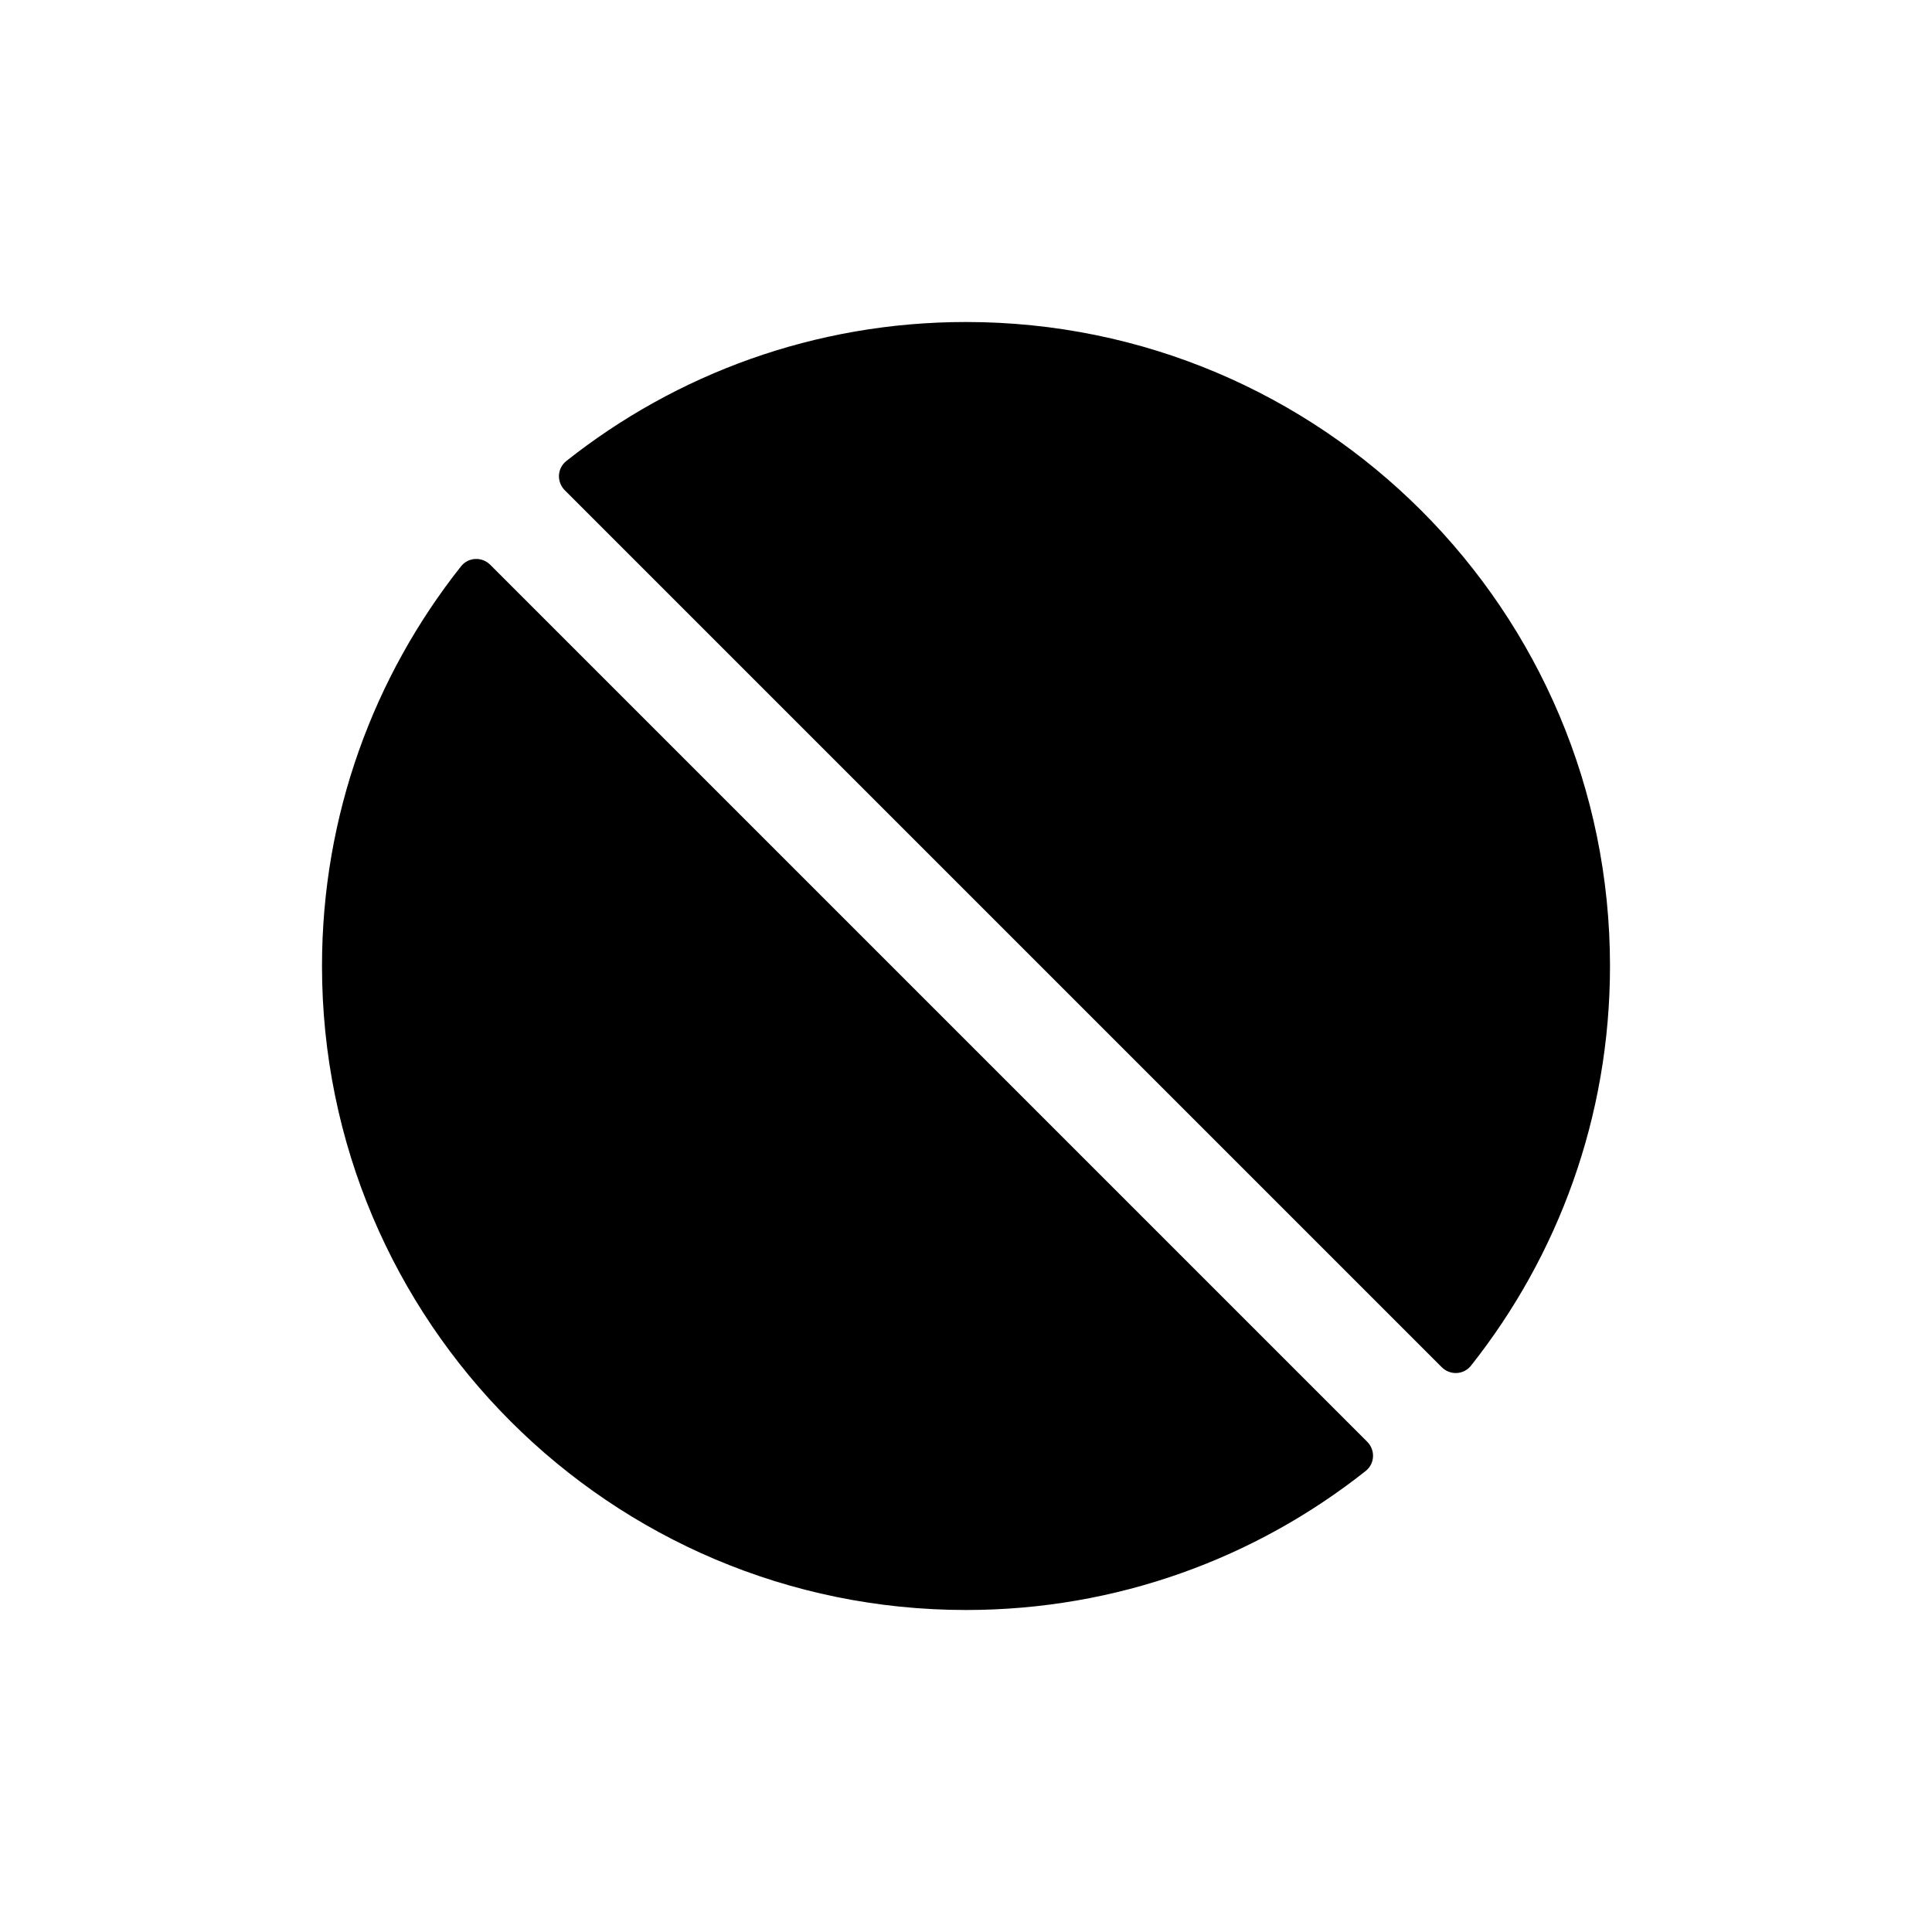 <svg width="24" height="24" viewBox="0 0 24 24" fill="none" xmlns="http://www.w3.org/2000/svg">
<path fill-rule="evenodd" clip-rule="evenodd" d="M17.909 16.983C18.012 17.087 18.182 17.08 18.273 16.965C19.354 15.601 20 13.876 20 12C20 7.582 16.418 4 12 4C10.124 4 8.399 4.646 7.035 5.727C6.92 5.818 6.913 5.988 7.017 6.091L17.909 16.983ZM16.983 17.909C17.087 18.012 17.08 18.182 16.965 18.273C15.601 19.354 13.876 20 12 20C7.582 20 4 16.418 4 12C4 10.124 4.646 8.399 5.727 7.035C5.818 6.92 5.988 6.913 6.091 7.017L16.983 17.909Z" fill="black"/>
</svg>
